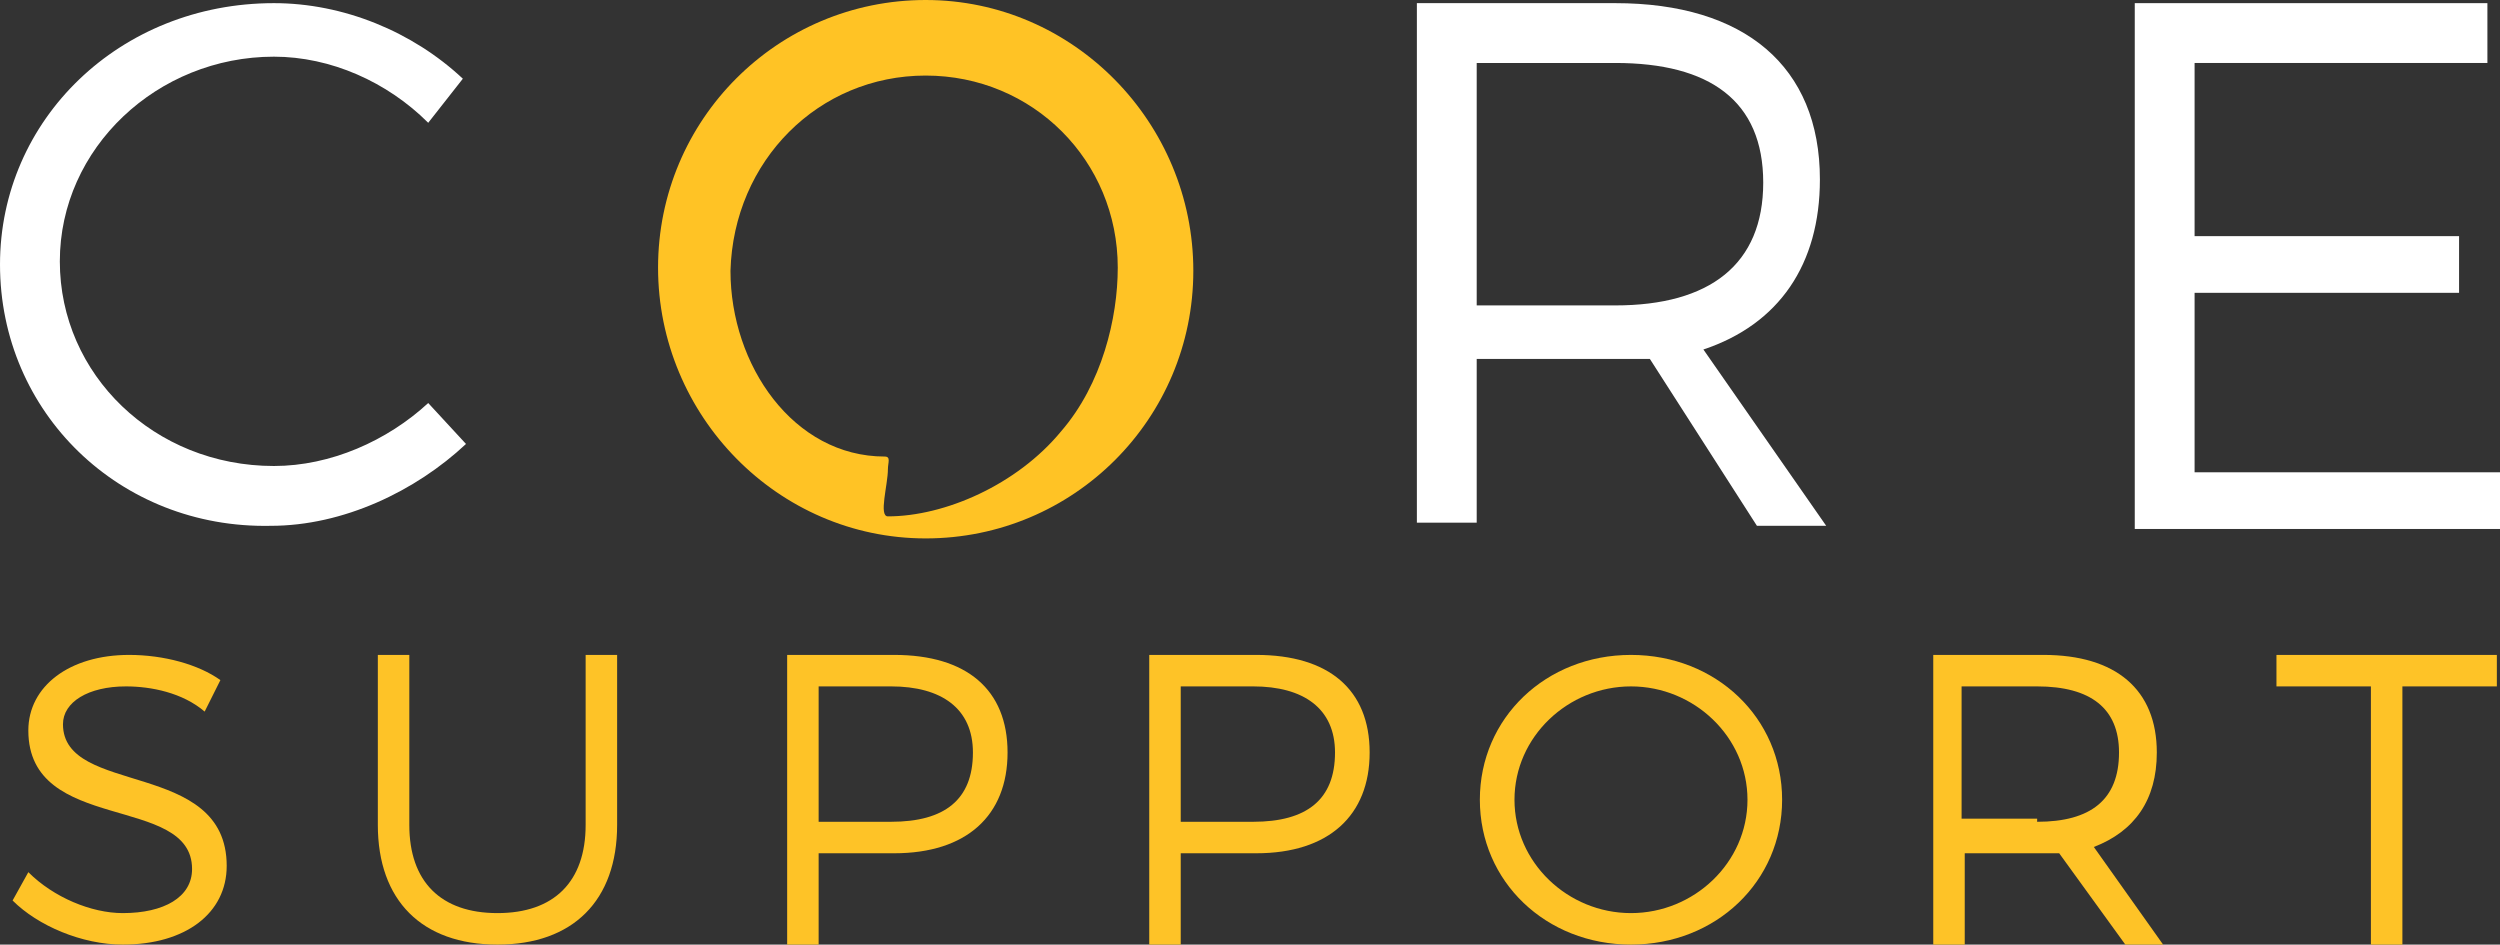 <svg enable-background="new 0 0 79.4 30" height="30" viewBox="0 0 79.4 30" width="79.4" xmlns="http://www.w3.org/2000/svg"><rect x="0" y="0" width="79.4" height="30" fill="#333333" stroke="none"/><path d="m29.4 17.1c4.7 0 8.5-3.8 8.5-8.5s-3.8-8.6-8.5-8.6-8.5 3.8-8.5 8.5 3.8 8.6 8.5 8.6zm0-14.7c3.4 0 6.1 2.7 6.1 6.1 0 1.6-.5 3.7-1.8 5.2-1.4 1.7-3.7 2.7-5.5 2.7-.3 0 0-1 0-1.5 0-.2.1-.4-.1-.4-2.9 0-4.9-2.9-4.9-5.9.1-3.5 2.8-6.2 6.2-6.2z" fill="#ffc325"/><g fill="#fff"><path d="m69.7 2v5.5h8.4v1.8h-8.4v5.7h9.7v1.8h-11.6v-16.7h11.2v1.9z"/><path d="m14.7 2.5-1.1 1.4c-1.3-1.3-3.1-2.1-4.9-2.1-3.7 0-6.8 2.9-6.8 6.5s3 6.5 6.8 6.5c1.8 0 3.6-.8 4.9-2l1.2 1.3c-1.6 1.5-3.9 2.6-6.2 2.6-4.8.1-8.6-3.6-8.6-8.3 0-4.6 3.8-8.3 8.7-8.3 2.2 0 4.4.9 6 2.4z"/><path d="m52.4 11.4c-.4 0-.7 0-1.1 0h-4.4v5.2h-1.9v-16.5h6.3c4.1 0 6.5 2 6.5 5.6 0 2.7-1.3 4.6-3.7 5.4l3.9 5.6h-2.2zm-1.1-1.7c3 0 4.7-1.3 4.7-3.9s-1.7-3.8-4.7-3.8h-4.4v7.7z"/></g><g fill="#fec327"><path d="m7 21.6-.5 1c-.7-.6-1.7-.8-2.5-.8-1.2 0-2 .5-2 1.2 0 2.3 5.2 1.1 5.2 4.5 0 1.5-1.3 2.5-3.3 2.5-1.3 0-2.7-.6-3.5-1.4l.5-.9c.8.8 2 1.3 3 1.3 1.3 0 2.2-.5 2.2-1.4 0-2.4-5.2-1.1-5.2-4.4 0-1.4 1.3-2.4 3.2-2.4 1.1 0 2.2.3 2.9.8z"/><path d="m19.6 26.2c0 2.4-1.4 3.8-3.8 3.8s-3.8-1.4-3.8-3.8v-5.4h1v5.4c0 1.8 1 2.8 2.8 2.8s2.8-1 2.8-2.8v-5.4h1z"/><path d="m28.4 20.8c2.3 0 3.6 1.1 3.6 3.1s-1.3 3.2-3.6 3.2h-2.4v2.9h-1v-9.2zm-2.4 5.3h2.3c1.7 0 2.6-.7 2.6-2.2 0-1.4-1-2.1-2.6-2.1h-2.3z"/><path d="m39.9 20.8c2.3 0 3.6 1.1 3.6 3.1s-1.3 3.2-3.6 3.2h-2.4v2.9h-1v-9.2zm-2.4 5.3h2.3c1.7 0 2.6-.7 2.6-2.2 0-1.4-1-2.1-2.6-2.1h-2.3z"/><path d="m56.6 25.4c0 2.6-2.1 4.6-4.8 4.6s-4.8-2-4.8-4.6 2.1-4.6 4.8-4.6 4.8 2 4.8 4.6zm-8.5 0c0 2 1.7 3.6 3.7 3.6s3.7-1.6 3.7-3.6-1.7-3.6-3.7-3.6-3.7 1.6-3.7 3.6z"/><path d="m65.4 27.1c-.2 0-.4 0-.6 0h-2.4v2.9h-1v-9.2h3.5c2.3 0 3.6 1.1 3.6 3.1 0 1.5-.7 2.5-2 3l2.2 3.1h-1.2zm-.7-1c1.7 0 2.6-.7 2.6-2.2 0-1.4-.9-2.1-2.6-2.1h-2.4v4.2h2.4z"/><path d="m76.3 21.8v8.2h-1v-8.2h-3v-1h7v1z"/></g></svg>